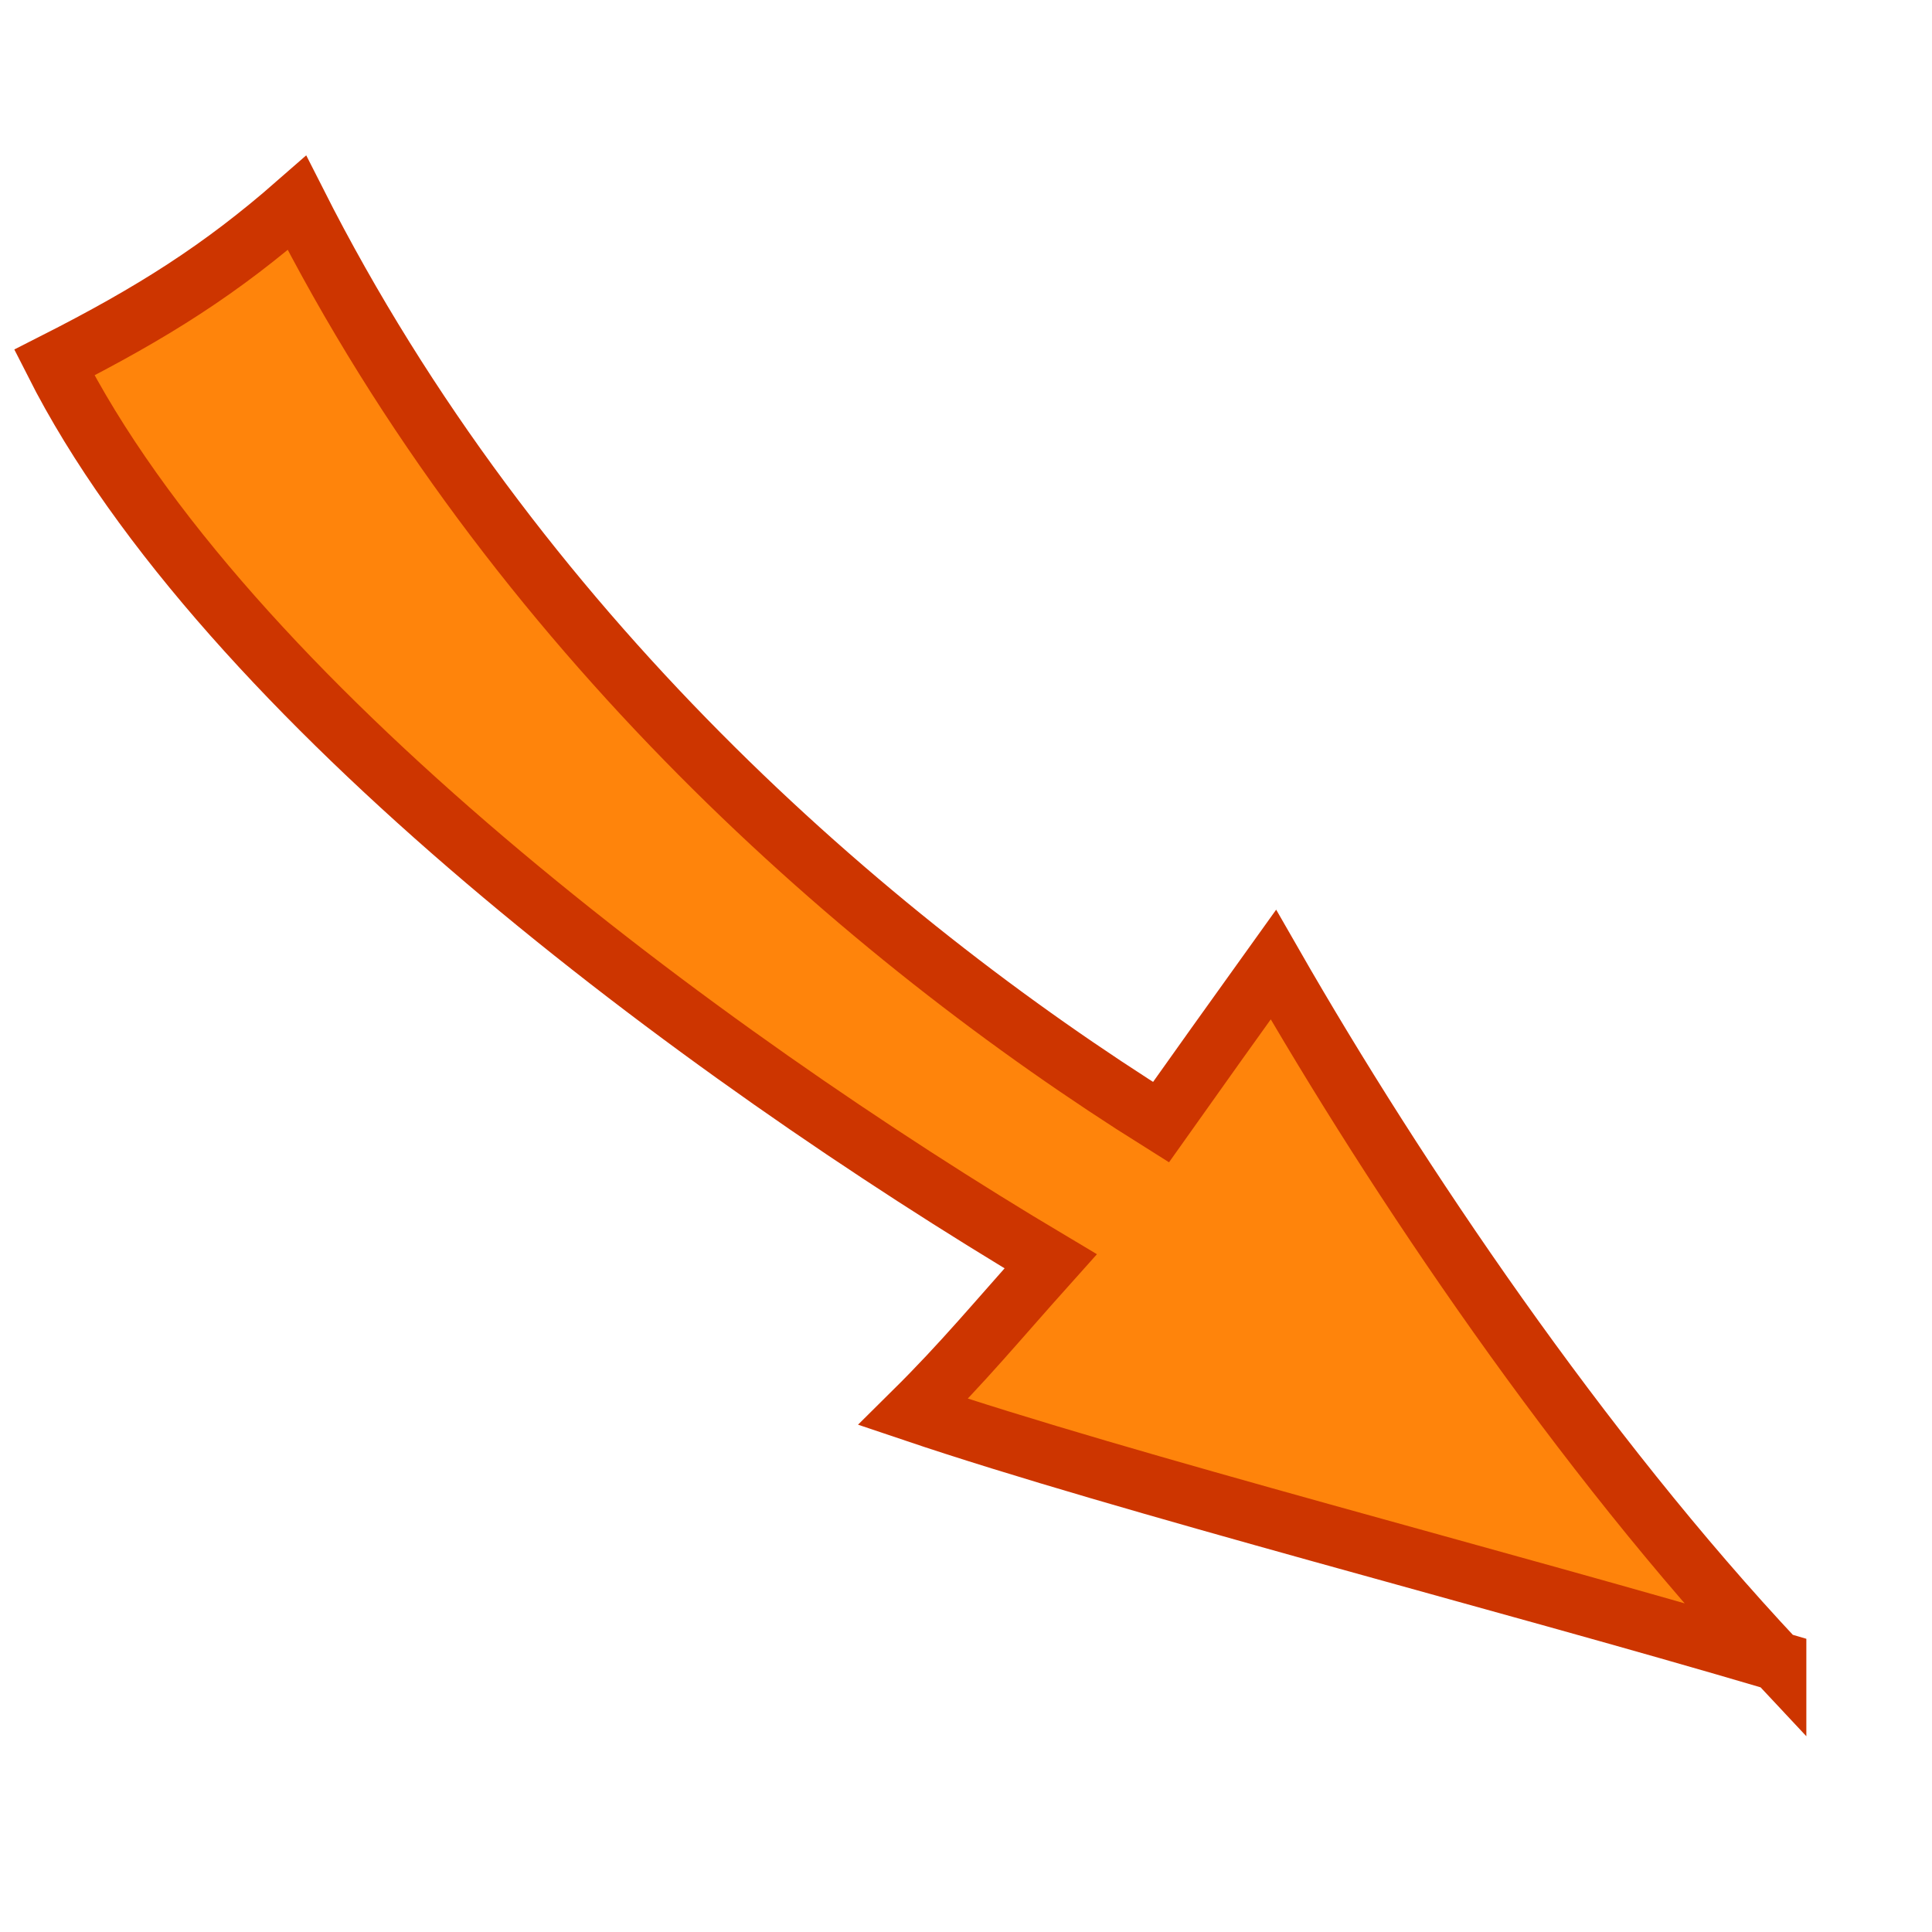 <?xml version="1.0" encoding="UTF-8" standalone="no"?>
<!-- Created with Inkscape (http://www.inkscape.org/) -->

<svg
   xmlns:dc="http://purl.org/dc/elements/1.1/"
   xmlns:cc="http://creativecommons.org/ns#"
   xmlns:rdf="http://www.w3.org/1999/02/22-rdf-syntax-ns#"
   xmlns:svg="http://www.w3.org/2000/svg"
   xmlns="http://www.w3.org/2000/svg"
   xmlns:sodipodi="http://sodipodi.sourceforge.net/DTD/sodipodi-0.dtd"
   xmlns:inkscape="http://www.inkscape.org/namespaces/inkscape"
   width="50"
   height="50"
   id="svg2"
   version="1.1"
   inkscape:version="0.48.0 r9654"
   sodipodi:docname="fleche_bas.svg">
  <defs
     id="defs4" />
  <sodipodi:namedview
     id="base"
     pagecolor="#ffffff"
     bordercolor="#666666"
     borderopacity="1.0"
     inkscape:pageopacity="0.0"
     inkscape:pageshadow="2"
     inkscape:zoom="11.2"
     inkscape:cx="19.397199"
     inkscape:cy="23.351439"
     inkscape:document-units="px"
     inkscape:current-layer="layer1"
     showgrid="false"
     inkscape:window-width="1920"
     inkscape:window-height="1123"
     inkscape:window-x="0"
     inkscape:window-y="24"
     inkscape:window-maximized="1" />
  <g
     inkscape:label="Calque 1"
     inkscape:groupmode="layer"
     id="layer1"
     transform="translate(0,-1002.362)">
    <path
       style="fill:#ff840b;fill-opacity:1;stroke:#cd3500;stroke-width:1.54px;stroke-linecap:butt;stroke-linejoin:miter;stroke-opacity:1"
       d="m 45.978,1045.35 c -5.054,-5.386 -9.821,-12.44 -13.023,-18.024 -0.862,1.202 -2.109,2.946 -2.909,4.077 -7.659,-4.795 -16.759,-12.721 -22.36,-23.788 -1.963,1.719 -3.731,2.836 -6.281,4.13 4.413,8.719 16.71,17.854 25.786,23.259 -1.419,1.584 -2.262,2.616 -3.557,3.898 5.532,1.868 15.116,4.31 22.344,6.447 z"
       id="path3757"
       inkscape:connector-curvature="0"
       sodipodi:nodetypes="cccccccc" />
  </g>
</svg>
